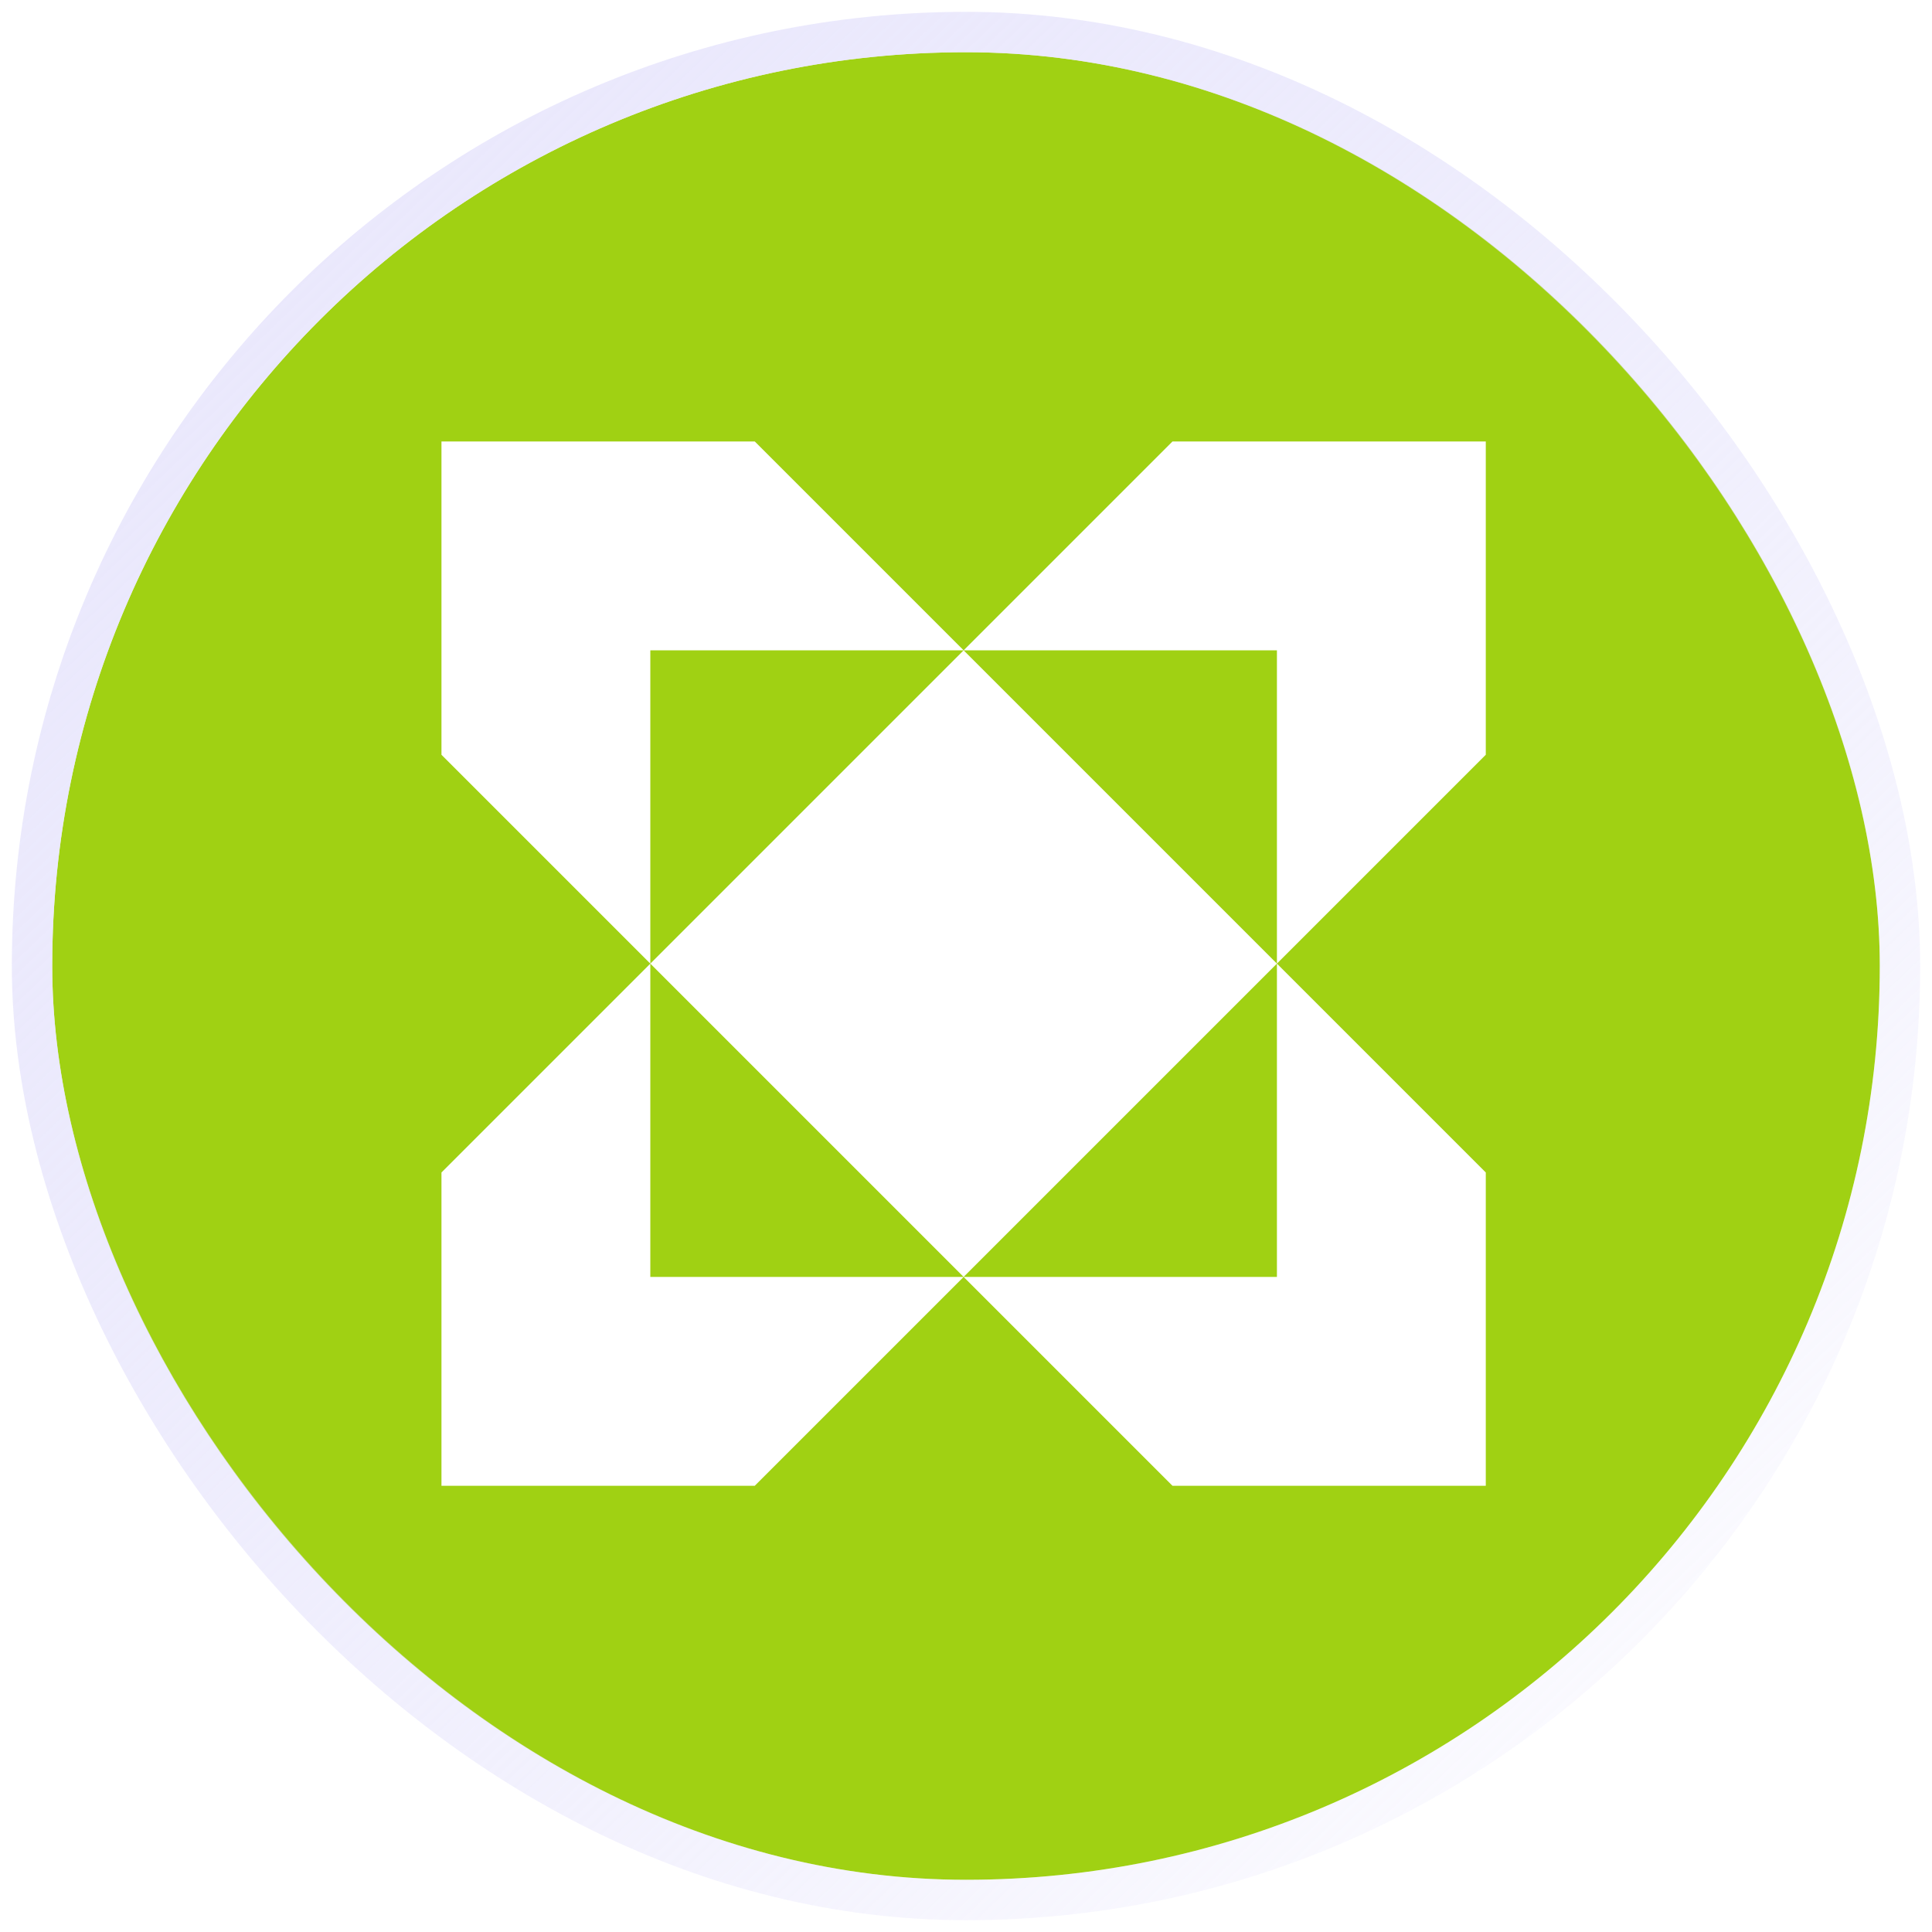 <svg width="74" height="74" viewBox="0 0 74 74" fill="none" xmlns="http://www.w3.org/2000/svg">
<g filter="url(#filter0_i_1_2497)">
<rect x="2" y="2" width="70" height="70" rx="35" fill="#A0D113"/>
<rect x="1.227" y="1.227" width="71.547" height="71.547" rx="35.773" stroke="url(#paint0_linear_1_2497)" stroke-width="1.547"/>
<path d="M24.909 36.909L36.909 24.909L48.909 36.909L36.909 48.909L24.909 36.909Z" fill="white"/>
<path d="M56.909 28.909L48.909 36.909V24.909H36.909L44.909 16.909H56.909V28.909Z" fill="white"/>
<path d="M56.909 44.909L48.909 36.909V48.909H36.909L44.909 56.909H56.909V44.909Z" fill="white"/>
<path d="M16.909 44.909L24.909 36.909V48.909H36.909L28.909 56.909H16.909L16.909 44.909Z" fill="white"/>
<path d="M16.909 28.909L24.909 36.909V24.909H36.909L28.909 16.909H16.909L16.909 28.909Z" fill="white"/>
</g>
<defs>
<filter id="filter0_i_1_2497" x="0.453" y="0.453" width="73.094" height="73.094" filterUnits="userSpaceOnUse" color-interpolation-filters="sRGB">
<feFlood flood-opacity="0" result="BackgroundImageFix"/>
<feBlend mode="normal" in="SourceGraphic" in2="BackgroundImageFix" result="shape"/>
<feColorMatrix in="SourceAlpha" type="matrix" values="0 0 0 0 0 0 0 0 0 0 0 0 0 0 0 0 0 0 127 0" result="hardAlpha"/>
<feMorphology radius="12.375" operator="erode" in="SourceAlpha" result="effect1_innerShadow_1_2497"/>
<feOffset/>
<feGaussianBlur stdDeviation="10.055"/>
<feComposite in2="hardAlpha" operator="arithmetic" k2="-1" k3="1"/>
<feColorMatrix type="matrix" values="0 0 0 0 1 0 0 0 0 1 0 0 0 0 1 0 0 0 0.3 0"/>
<feBlend mode="normal" in2="shape" result="effect1_innerShadow_1_2497"/>
</filter>
<linearGradient id="paint0_linear_1_2497" x1="2" y1="-1.088" x2="72" y2="72" gradientUnits="userSpaceOnUse">
<stop stop-color="#EAE8FC"/>
<stop offset="1" stop-color="#D4D1FA" stop-opacity="0"/>
</linearGradient>
</defs>
</svg>
